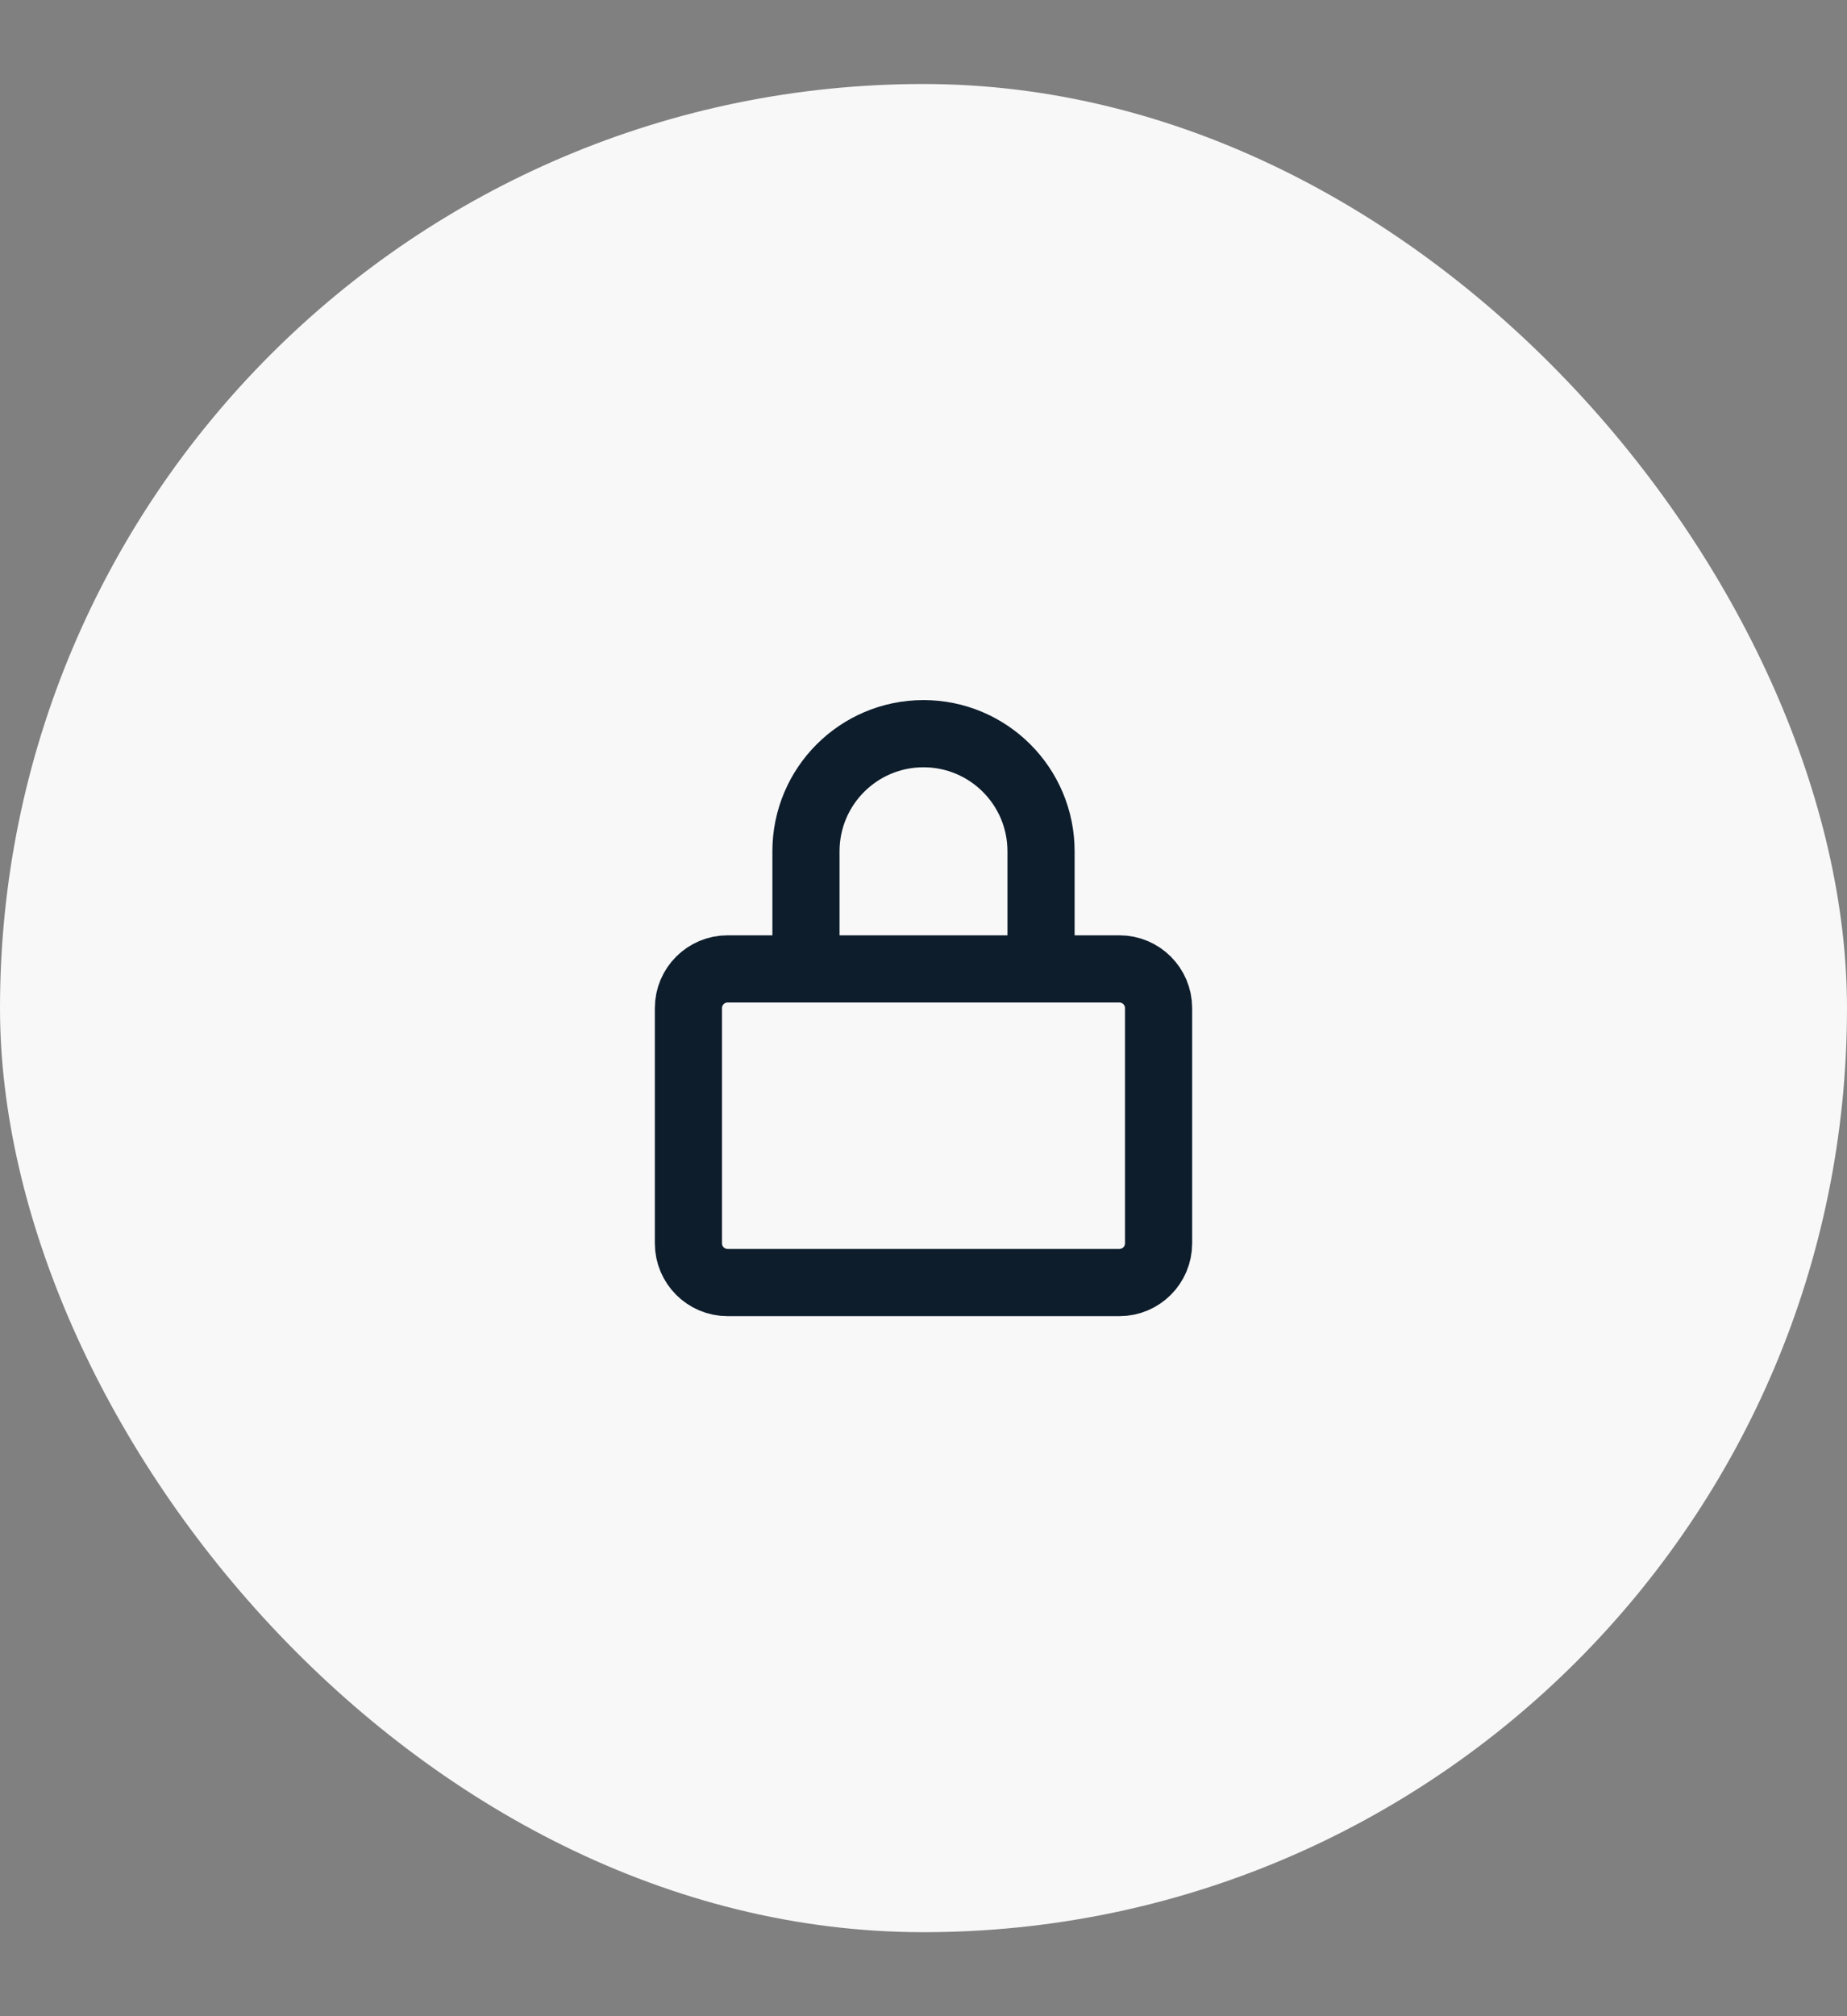<svg width="44" height="48" viewBox="0 0 44 48" fill="none" xmlns="http://www.w3.org/2000/svg">
<rect x="0" y="0" width="44" height="48" fill="#808080" stroke="none"/>
<rect y="2" width="44" height="44" rx="22" fill="#F8F8F9"/>
<path d="M19.2 23.067V20.267C19.2 18.72 20.453 17.467 22 17.467C23.546 17.467 24.8 18.72 24.8 20.267V23.067M17.333 23.067H26.667C27.182 23.067 27.6 23.485 27.6 24V29.6C27.6 30.116 27.182 30.534 26.667 30.534H17.333C16.818 30.534 16.4 30.116 16.4 29.6V24C16.4 23.485 16.818 23.067 17.333 23.067Z" stroke="#0D1D2C" stroke-width="1.6"/>
</svg>

